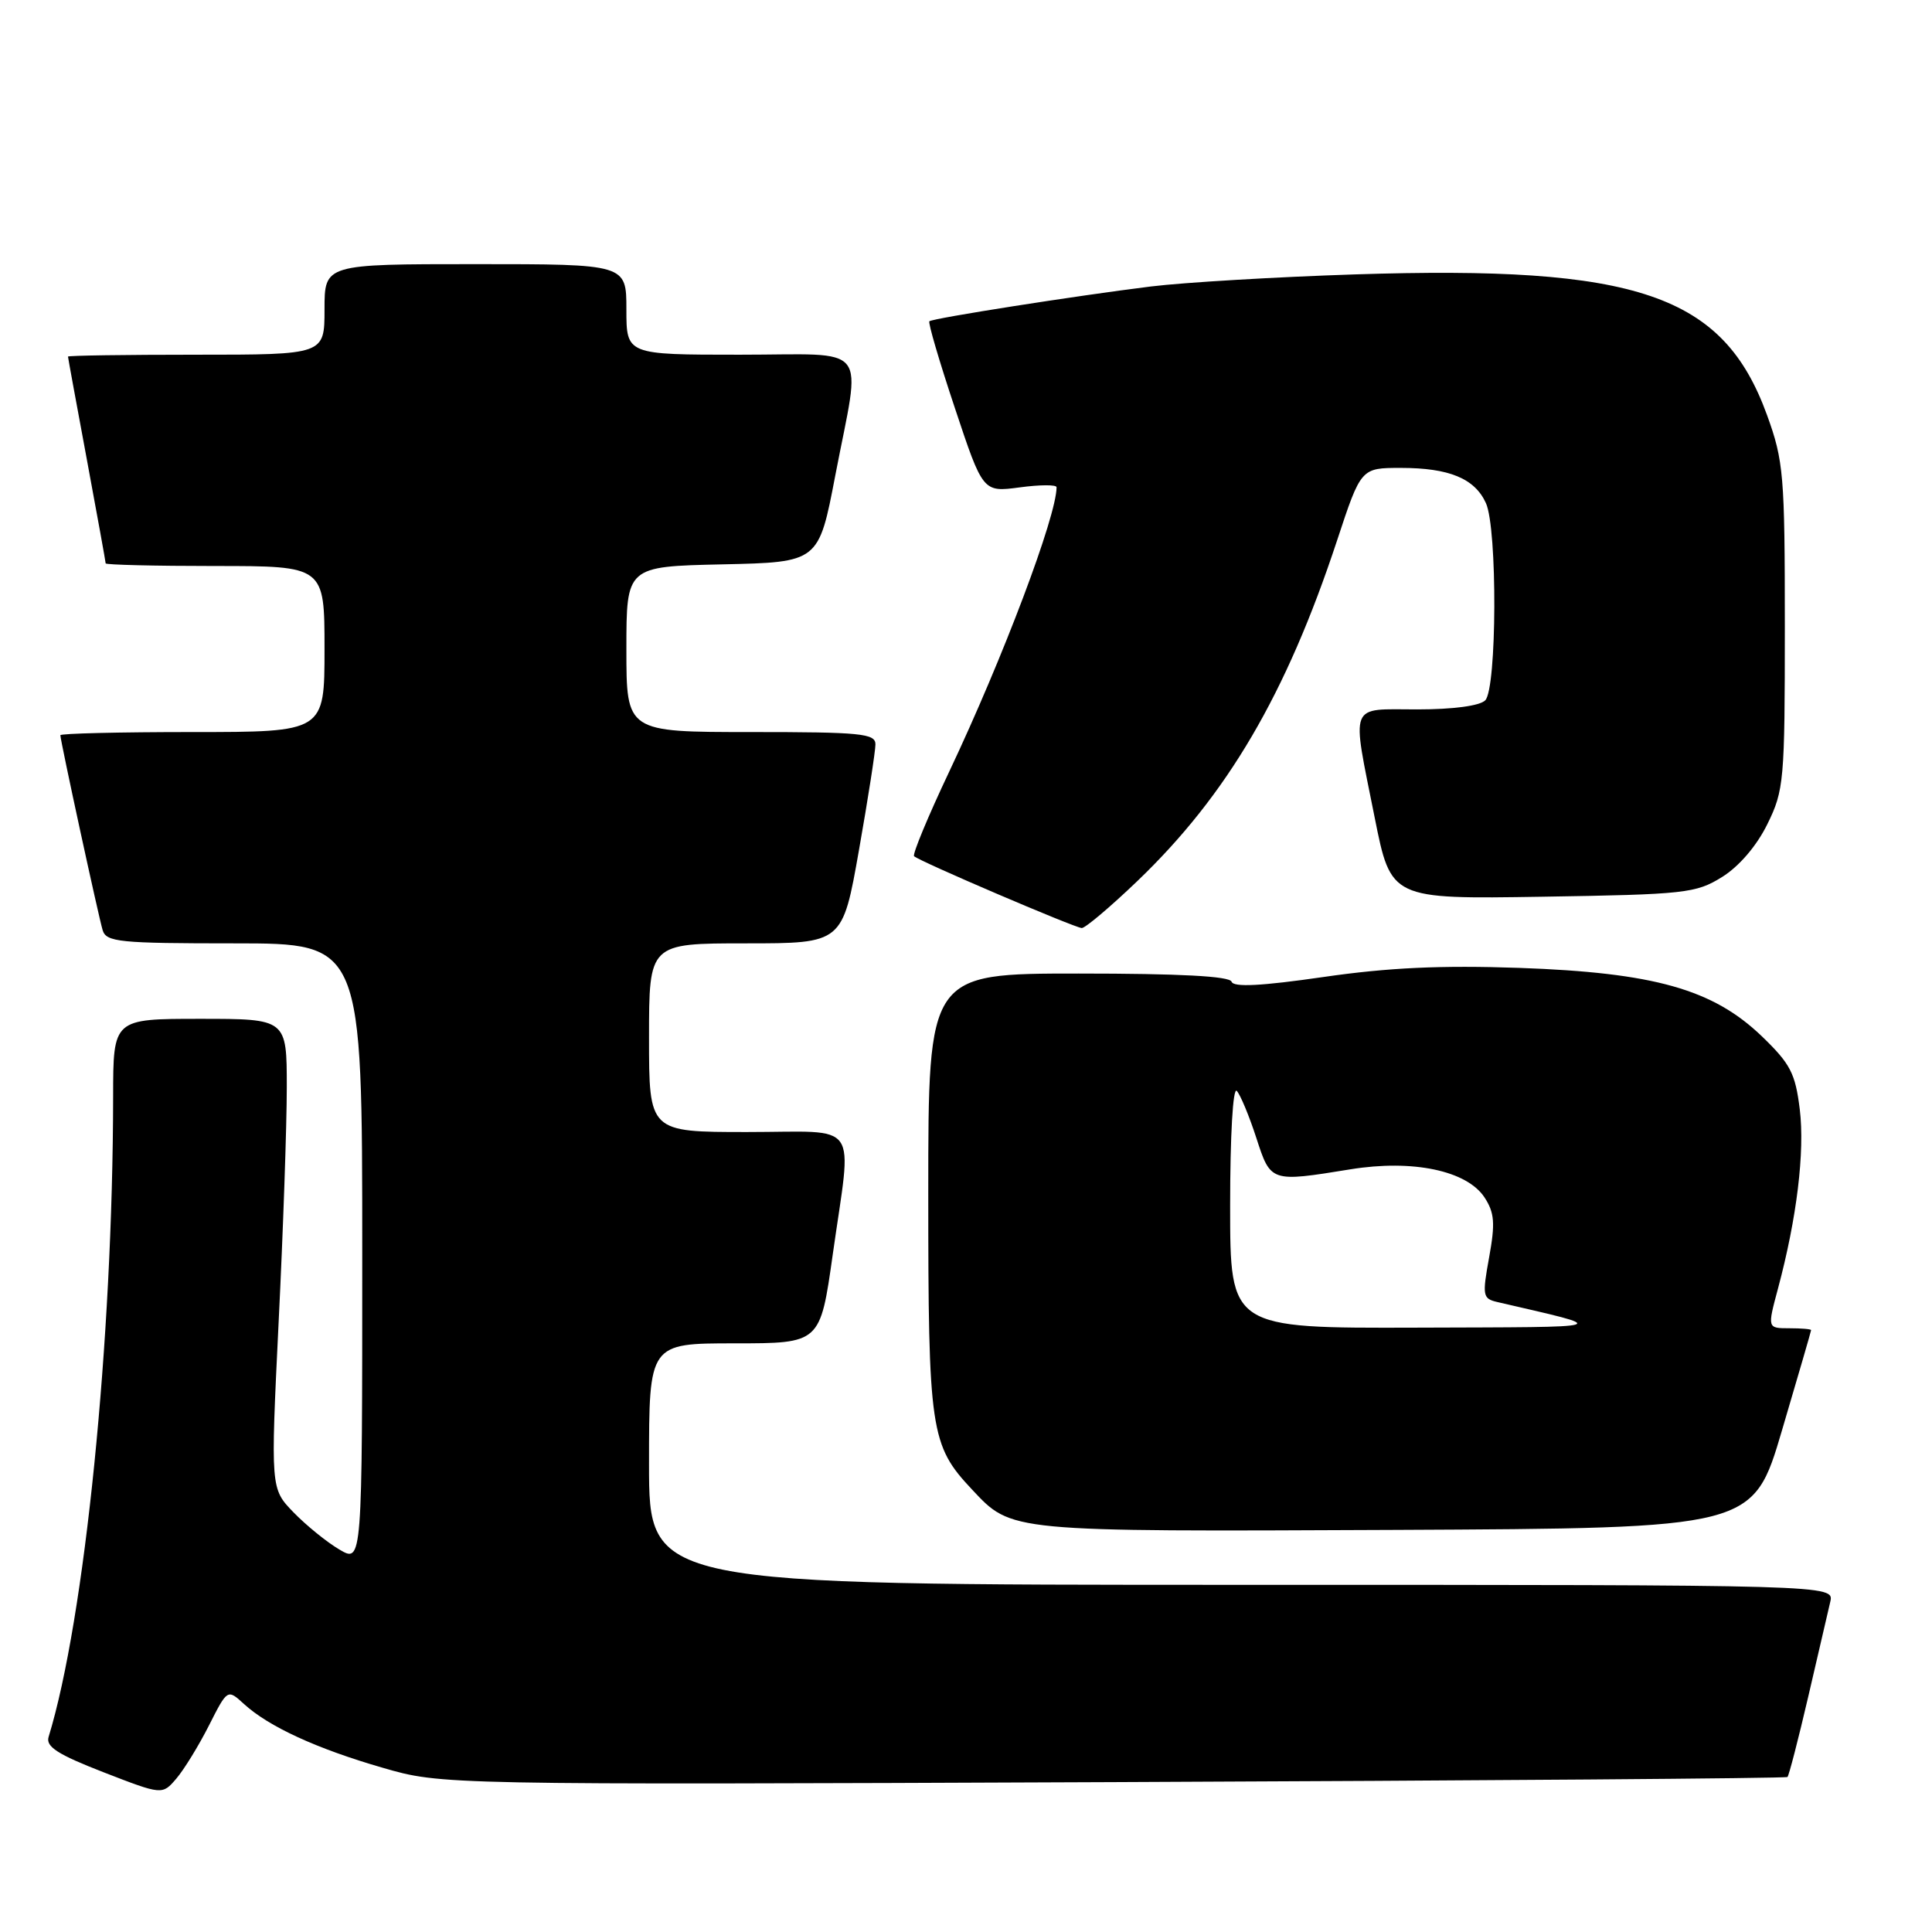 <?xml version="1.0" encoding="UTF-8" standalone="no"?>
<!DOCTYPE svg PUBLIC "-//W3C//DTD SVG 1.1//EN" "http://www.w3.org/Graphics/SVG/1.1/DTD/svg11.dtd" >
<svg xmlns="http://www.w3.org/2000/svg" xmlns:xlink="http://www.w3.org/1999/xlink" version="1.1" viewBox="0 0 256 256">
 <g >
 <path fill="currentColor"
d=" M 27.68 228.65 C 30.14 223.79 30.14 223.79 32.32 225.78 C 35.59 228.78 41.96 231.71 50.68 234.23 C 58.50 236.50 58.50 236.50 147.50 236.14 C 196.45 235.94 236.66 235.64 236.85 235.46 C 237.04 235.28 238.28 230.49 239.60 224.82 C 240.91 219.14 242.23 213.49 242.52 212.25 C 243.04 210.00 243.04 210.00 164.52 210.00 C 86.00 210.00 86.00 210.00 86.00 194.00 C 86.00 178.00 86.00 178.00 97.34 178.00 C 108.68 178.00 108.68 178.00 110.34 166.25 C 112.90 148.12 114.22 150.00 99.00 150.00 C 86.00 150.00 86.00 150.00 86.00 137.50 C 86.00 125.00 86.00 125.00 98.82 125.00 C 111.64 125.00 111.64 125.00 113.82 112.63 C 115.02 105.83 116.00 99.53 116.00 98.63 C 116.00 97.19 114.09 97.00 99.50 97.00 C 83.00 97.00 83.00 97.00 83.00 86.03 C 83.00 75.06 83.00 75.06 95.74 74.78 C 108.48 74.50 108.48 74.50 110.68 63.00 C 114.11 45.16 115.57 47.00 98.00 47.00 C 83.00 47.00 83.00 47.00 83.00 41.00 C 83.00 35.00 83.00 35.00 63.00 35.00 C 43.00 35.00 43.00 35.00 43.00 41.00 C 43.00 47.00 43.00 47.00 26.00 47.00 C 16.65 47.00 9.00 47.11 9.01 47.25 C 9.01 47.39 10.14 53.53 11.51 60.90 C 12.88 68.28 14.00 74.46 14.00 74.65 C 14.00 74.84 20.52 75.00 28.50 75.00 C 43.00 75.00 43.00 75.00 43.00 86.00 C 43.00 97.00 43.00 97.00 25.50 97.00 C 15.88 97.00 8.00 97.19 8.00 97.42 C 8.00 98.15 13.05 121.42 13.60 123.25 C 14.08 124.83 15.81 125.00 31.07 125.00 C 48.00 125.00 48.00 125.00 48.00 166.06 C 48.00 207.11 48.00 207.11 44.97 205.32 C 43.30 204.34 40.57 202.12 38.89 200.39 C 35.85 197.25 35.85 197.25 36.92 175.19 C 37.52 163.06 38.00 149.05 38.00 144.06 C 38.00 135.00 38.00 135.00 26.50 135.00 C 15.00 135.00 15.00 135.00 14.99 145.25 C 14.96 177.57 11.23 214.55 6.44 230.15 C 6.04 231.44 7.64 232.47 13.71 234.83 C 21.50 237.85 21.50 237.85 23.36 235.68 C 24.38 234.49 26.32 231.33 27.68 228.65 Z  M 236.13 189.50 C 238.24 182.35 239.98 176.39 239.98 176.25 C 239.99 176.11 238.69 176.00 237.09 176.00 C 234.18 176.00 234.18 176.00 235.59 170.75 C 238.09 161.42 239.16 152.63 238.48 147.00 C 237.89 142.21 237.24 140.96 233.44 137.30 C 226.96 131.08 219.17 128.88 201.32 128.25 C 190.95 127.89 183.97 128.21 175.35 129.46 C 167.13 130.65 163.45 130.84 163.19 130.08 C 162.95 129.35 156.32 129.00 142.92 129.00 C 123.00 129.00 123.00 129.00 123.00 158.03 C 123.00 189.62 123.27 191.49 128.80 197.37 C 134.10 203.01 133.45 202.95 184.90 202.72 C 232.30 202.50 232.30 202.50 236.13 189.50 Z  M 150.70 116.75 C 162.61 105.34 170.43 92.02 177.17 71.61 C 180.34 62.00 180.34 62.00 185.62 62.00 C 192.01 62.00 195.41 63.40 196.89 66.66 C 198.43 70.03 198.35 91.25 196.80 92.80 C 196.07 93.53 192.53 94.00 187.80 94.00 C 178.63 94.00 179.07 92.86 182.15 108.32 C 184.31 119.14 184.31 119.14 204.40 118.82 C 223.31 118.52 224.72 118.36 228.18 116.21 C 230.43 114.81 232.76 112.10 234.18 109.21 C 236.39 104.73 236.50 103.47 236.50 83.00 C 236.50 62.91 236.34 61.07 234.14 55.00 C 228.34 39.02 216.98 35.14 179.50 36.36 C 169.05 36.70 156.90 37.42 152.50 37.96 C 142.66 39.18 123.63 42.16 123.15 42.57 C 122.95 42.74 124.47 47.90 126.52 54.05 C 130.24 65.23 130.24 65.23 135.12 64.58 C 137.80 64.22 140.00 64.21 140.00 64.56 C 140.00 68.39 132.92 87.15 125.77 102.26 C 122.97 108.17 120.88 113.21 121.12 113.45 C 121.77 114.11 142.37 122.92 143.34 122.97 C 143.80 122.98 147.11 120.19 150.70 116.75 Z  M 163.00 159.80 C 163.00 150.46 163.37 144.00 163.88 144.55 C 164.36 145.07 165.52 147.86 166.46 150.75 C 168.38 156.67 168.34 156.66 178.94 154.94 C 187.19 153.60 194.37 155.11 196.71 158.67 C 198.03 160.70 198.14 162.08 197.32 166.59 C 196.39 171.70 196.46 172.08 198.42 172.53 C 213.63 176.06 214.35 175.83 187.75 175.92 C 163.00 176.00 163.00 176.00 163.00 159.80 Z "/>
</g>
</svg>